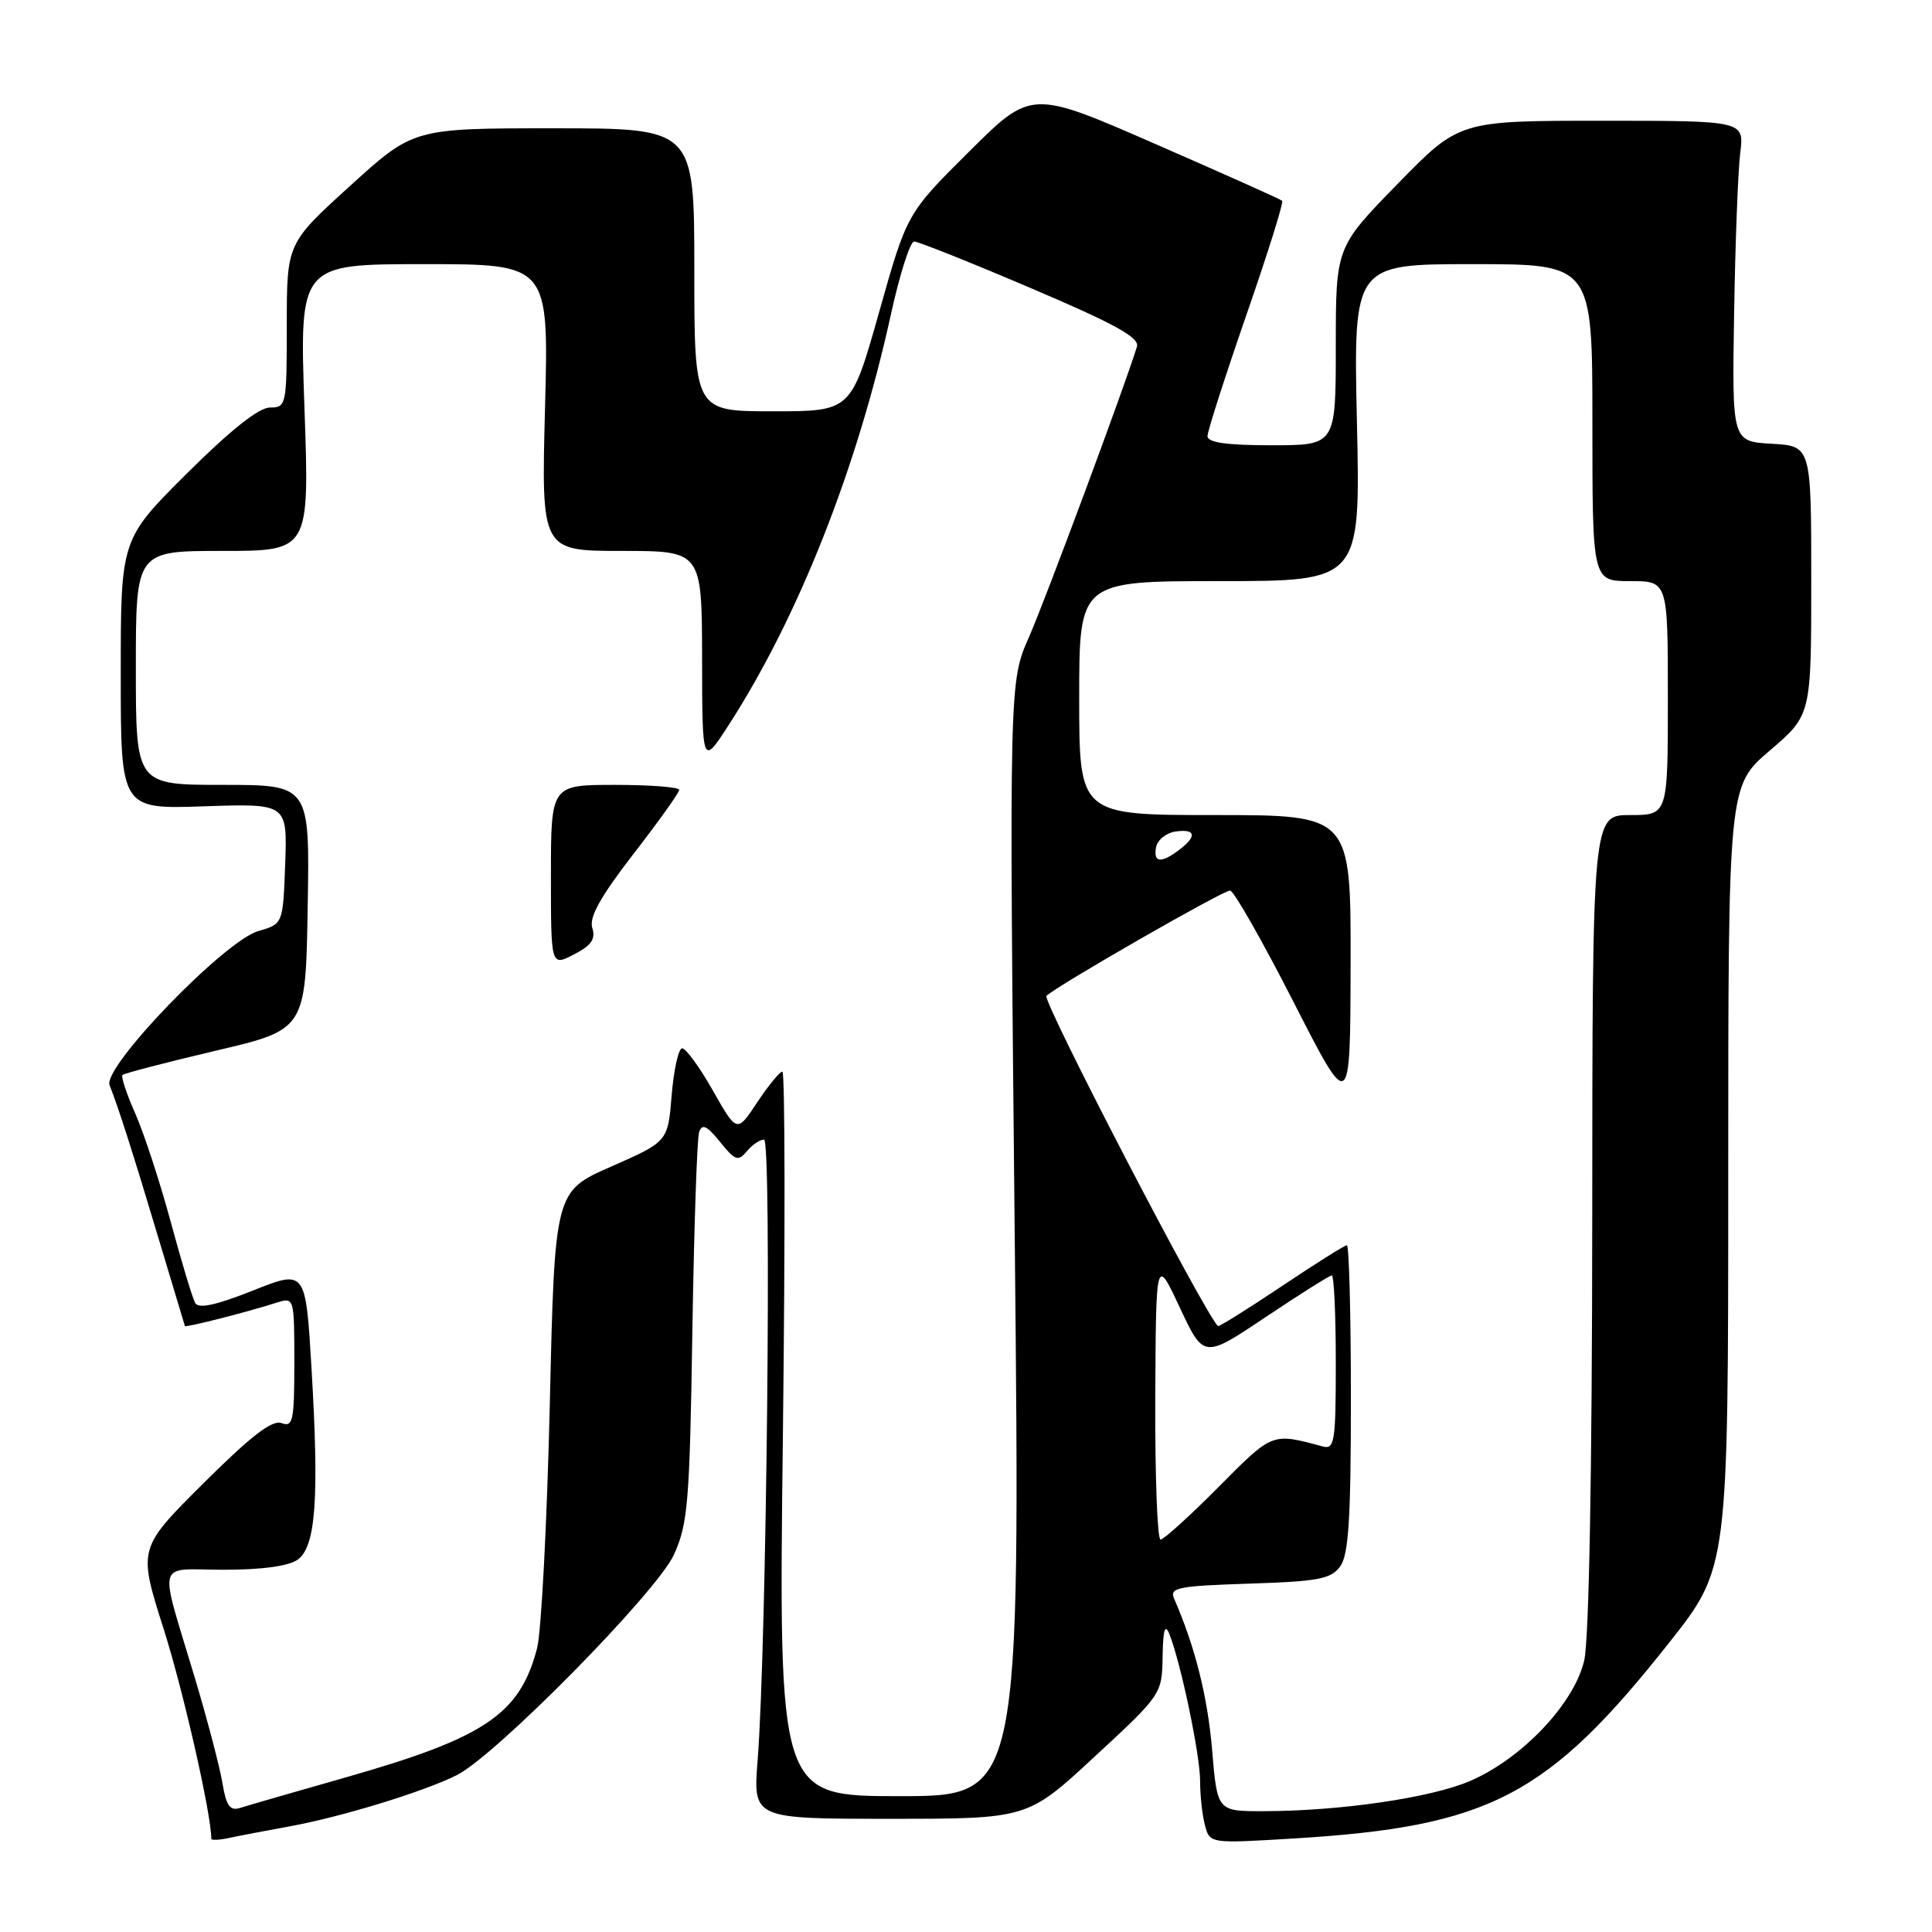 <?xml version="1.0" encoding="UTF-8" standalone="no"?>
<!DOCTYPE svg PUBLIC "-//W3C//DTD SVG 1.1//EN" "http://www.w3.org/Graphics/SVG/1.1/DTD/svg11.dtd" >
<svg xmlns="http://www.w3.org/2000/svg" xmlns:xlink="http://www.w3.org/1999/xlink" version="1.1" viewBox="0 0 256 256">
 <g >
 <path fill="currentColor"
d=" M 38.50 241.98 C 45.38 240.71 56.10 237.42 60.50 235.23 C 65.67 232.66 87.03 210.97 89.30 206.00 C 91.15 201.94 91.39 199.07 91.74 176.50 C 91.96 162.75 92.36 150.82 92.64 150.00 C 93.04 148.85 93.67 149.15 95.41 151.31 C 97.40 153.79 97.81 153.93 98.95 152.56 C 99.66 151.70 100.69 151.00 101.24 151.00 C 102.28 151.00 101.58 218.04 100.39 233.25 C 99.78 241.00 99.78 241.00 117.97 241.00 C 136.16 241.00 136.16 241.00 145.06 232.75 C 153.93 224.54 153.97 224.48 154.05 219.50 C 154.11 215.94 154.37 215.08 154.94 216.50 C 156.46 220.30 159.02 232.51 159.02 236.00 C 159.02 237.93 159.31 240.57 159.67 241.89 C 160.31 244.28 160.31 244.28 171.40 243.61 C 197.36 242.04 205.08 238.02 221.19 217.64 C 229.00 207.76 229.00 207.76 229.00 155.96 C 229.00 104.15 229.00 104.15 234.50 99.46 C 240.00 94.76 240.00 94.76 240.00 76.93 C 240.00 59.10 240.00 59.10 234.75 58.80 C 229.50 58.50 229.50 58.50 229.78 41.50 C 229.93 32.15 230.30 22.59 230.59 20.25 C 231.12 16.00 231.12 16.00 212.24 16.00 C 193.35 16.00 193.35 16.00 185.18 24.38 C 177.00 32.76 177.00 32.76 177.00 45.88 C 177.00 59.00 177.00 59.00 168.50 59.00 C 162.53 59.00 160.00 58.64 160.00 57.79 C 160.00 57.13 162.32 49.92 165.14 41.77 C 167.97 33.62 170.11 26.80 169.89 26.60 C 169.68 26.40 162.11 23.02 153.07 19.07 C 136.65 11.90 136.65 11.90 128.41 20.09 C 120.17 28.28 120.17 28.28 116.48 41.39 C 112.78 54.50 112.78 54.50 102.39 54.50 C 92.00 54.50 92.00 54.50 92.00 35.75 C 92.00 17.00 92.00 17.00 73.40 17.00 C 54.79 17.00 54.79 17.00 46.40 24.62 C 38.00 32.25 38.00 32.25 38.00 43.12 C 38.00 53.71 37.94 54.00 35.77 54.00 C 34.30 54.00 30.54 56.99 24.77 62.73 C 16.00 71.46 16.00 71.46 16.00 89.34 C 16.00 107.22 16.00 107.22 27.04 106.84 C 38.07 106.47 38.07 106.47 37.79 114.45 C 37.50 122.43 37.50 122.43 34.25 123.36 C 29.76 124.64 13.55 141.43 14.52 143.80 C 15.64 146.57 17.63 152.81 21.13 164.50 C 22.94 170.55 24.46 175.60 24.50 175.71 C 24.60 175.94 32.89 173.82 36.75 172.58 C 38.97 171.88 39.00 172.00 39.00 180.54 C 39.00 188.27 38.82 189.14 37.31 188.57 C 36.08 188.09 33.26 190.27 26.96 196.54 C 18.29 205.17 18.29 205.17 21.68 215.83 C 24.29 224.04 28.00 240.38 28.00 243.65 C 28.00 243.86 29.01 243.82 30.25 243.56 C 31.49 243.29 35.20 242.58 38.50 241.98 Z  M 29.48 236.30 C 29.14 234.21 27.51 228.00 25.87 222.50 C 21.00 206.21 20.53 208.00 29.69 208.00 C 34.77 208.00 38.28 207.51 39.46 206.65 C 41.85 204.91 42.30 198.57 41.28 181.36 C 40.50 168.22 40.50 168.22 33.50 171.01 C 28.58 172.96 26.31 173.45 25.86 172.65 C 25.51 172.02 24.05 167.18 22.62 161.90 C 21.19 156.61 19.08 150.16 17.93 147.56 C 16.77 144.96 16.01 142.65 16.23 142.44 C 16.45 142.22 22.00 140.78 28.56 139.23 C 40.50 136.43 40.50 136.43 40.77 120.21 C 41.05 104.00 41.05 104.00 29.52 104.00 C 18.00 104.00 18.00 104.00 18.00 88.50 C 18.00 73.00 18.00 73.00 29.50 73.00 C 41.01 73.00 41.01 73.00 40.34 54.00 C 39.68 35.00 39.68 35.00 56.20 35.00 C 72.72 35.00 72.72 35.00 72.22 54.00 C 71.72 73.00 71.72 73.00 82.36 73.00 C 93.00 73.00 93.00 73.00 93.03 87.25 C 93.05 101.50 93.05 101.50 96.60 96.00 C 105.81 81.71 113.57 62.06 118.03 41.75 C 119.20 36.39 120.60 32.00 121.13 32.00 C 121.66 32.00 128.63 34.78 136.62 38.19 C 147.77 42.94 151.02 44.73 150.65 45.94 C 148.97 51.38 138.50 79.52 136.34 84.43 C 133.72 90.37 133.72 90.37 134.46 164.18 C 135.20 238.00 135.20 238.00 119.18 238.00 C 103.16 238.00 103.16 238.00 103.74 190.00 C 104.05 163.60 104.02 142.00 103.67 142.00 C 103.32 142.00 101.82 143.83 100.34 146.06 C 97.65 150.13 97.65 150.13 94.45 144.49 C 92.70 141.39 90.86 138.88 90.38 138.91 C 89.90 138.94 89.28 141.74 89.00 145.12 C 88.50 151.27 88.50 151.27 81.00 154.57 C 73.50 157.86 73.50 157.86 72.85 186.18 C 72.48 201.76 71.73 216.27 71.16 218.42 C 68.88 227.13 64.27 230.25 45.96 235.47 C 39.11 237.42 32.74 239.26 31.81 239.56 C 30.47 239.98 29.98 239.28 29.48 236.30 Z  M 78.48 122.95 C 78.04 121.55 79.55 118.83 83.93 113.16 C 87.27 108.85 90.00 105.03 90.00 104.66 C 90.00 104.30 86.17 104.00 81.50 104.00 C 73.00 104.00 73.00 104.00 73.00 116.03 C 73.00 128.05 73.00 128.05 76.05 126.47 C 78.36 125.28 78.95 124.43 78.48 122.95 Z  M 160.61 231.86 C 160.02 224.84 158.35 218.17 155.58 211.84 C 154.94 210.37 156.04 210.15 165.51 209.84 C 174.67 209.55 176.36 209.23 177.58 207.56 C 178.70 206.03 179.00 201.26 179.00 185.31 C 179.00 174.14 178.76 165.00 178.47 165.00 C 178.18 165.00 174.27 167.46 169.78 170.47 C 165.28 173.48 161.50 175.84 161.38 175.71 C 159.48 173.81 138.05 132.55 138.66 131.96 C 140.01 130.63 162.02 118.00 162.99 118.00 C 163.47 118.00 167.25 124.64 171.39 132.75 C 178.92 147.50 178.92 147.50 178.96 127.75 C 179.00 108.00 179.00 108.00 161.00 108.00 C 143.00 108.00 143.00 108.00 143.00 92.50 C 143.00 77.00 143.00 77.00 161.63 77.00 C 180.27 77.00 180.27 77.00 179.80 56.00 C 179.34 35.00 179.34 35.00 195.17 35.00 C 211.00 35.00 211.00 35.00 211.00 56.00 C 211.00 77.00 211.00 77.00 216.00 77.00 C 221.00 77.00 221.00 77.00 221.00 92.50 C 221.00 108.00 221.00 108.00 216.00 108.00 C 211.00 108.00 211.00 108.00 210.98 161.75 C 210.96 194.85 210.56 217.23 209.92 220.00 C 208.63 225.69 201.68 233.03 194.79 235.99 C 189.62 238.22 177.56 239.98 167.39 239.99 C 161.29 240.00 161.29 240.00 160.61 231.86 Z  M 153.08 185.25 C 153.17 166.50 153.17 166.50 156.33 173.26 C 159.50 180.02 159.50 180.02 167.72 174.51 C 172.25 171.48 176.18 169.00 176.47 169.00 C 176.76 169.00 177.00 174.21 177.00 180.57 C 177.00 191.10 176.84 192.09 175.25 191.66 C 168.52 189.84 168.66 189.78 161.47 197.03 C 157.67 200.86 154.20 204.00 153.78 204.00 C 153.35 204.00 153.04 195.56 153.08 185.25 Z  M 153.19 112.25 C 153.37 111.29 154.53 110.36 155.76 110.18 C 158.45 109.80 158.65 110.79 156.25 112.61 C 153.84 114.44 152.79 114.32 153.19 112.25 Z "/>
</g>
</svg>